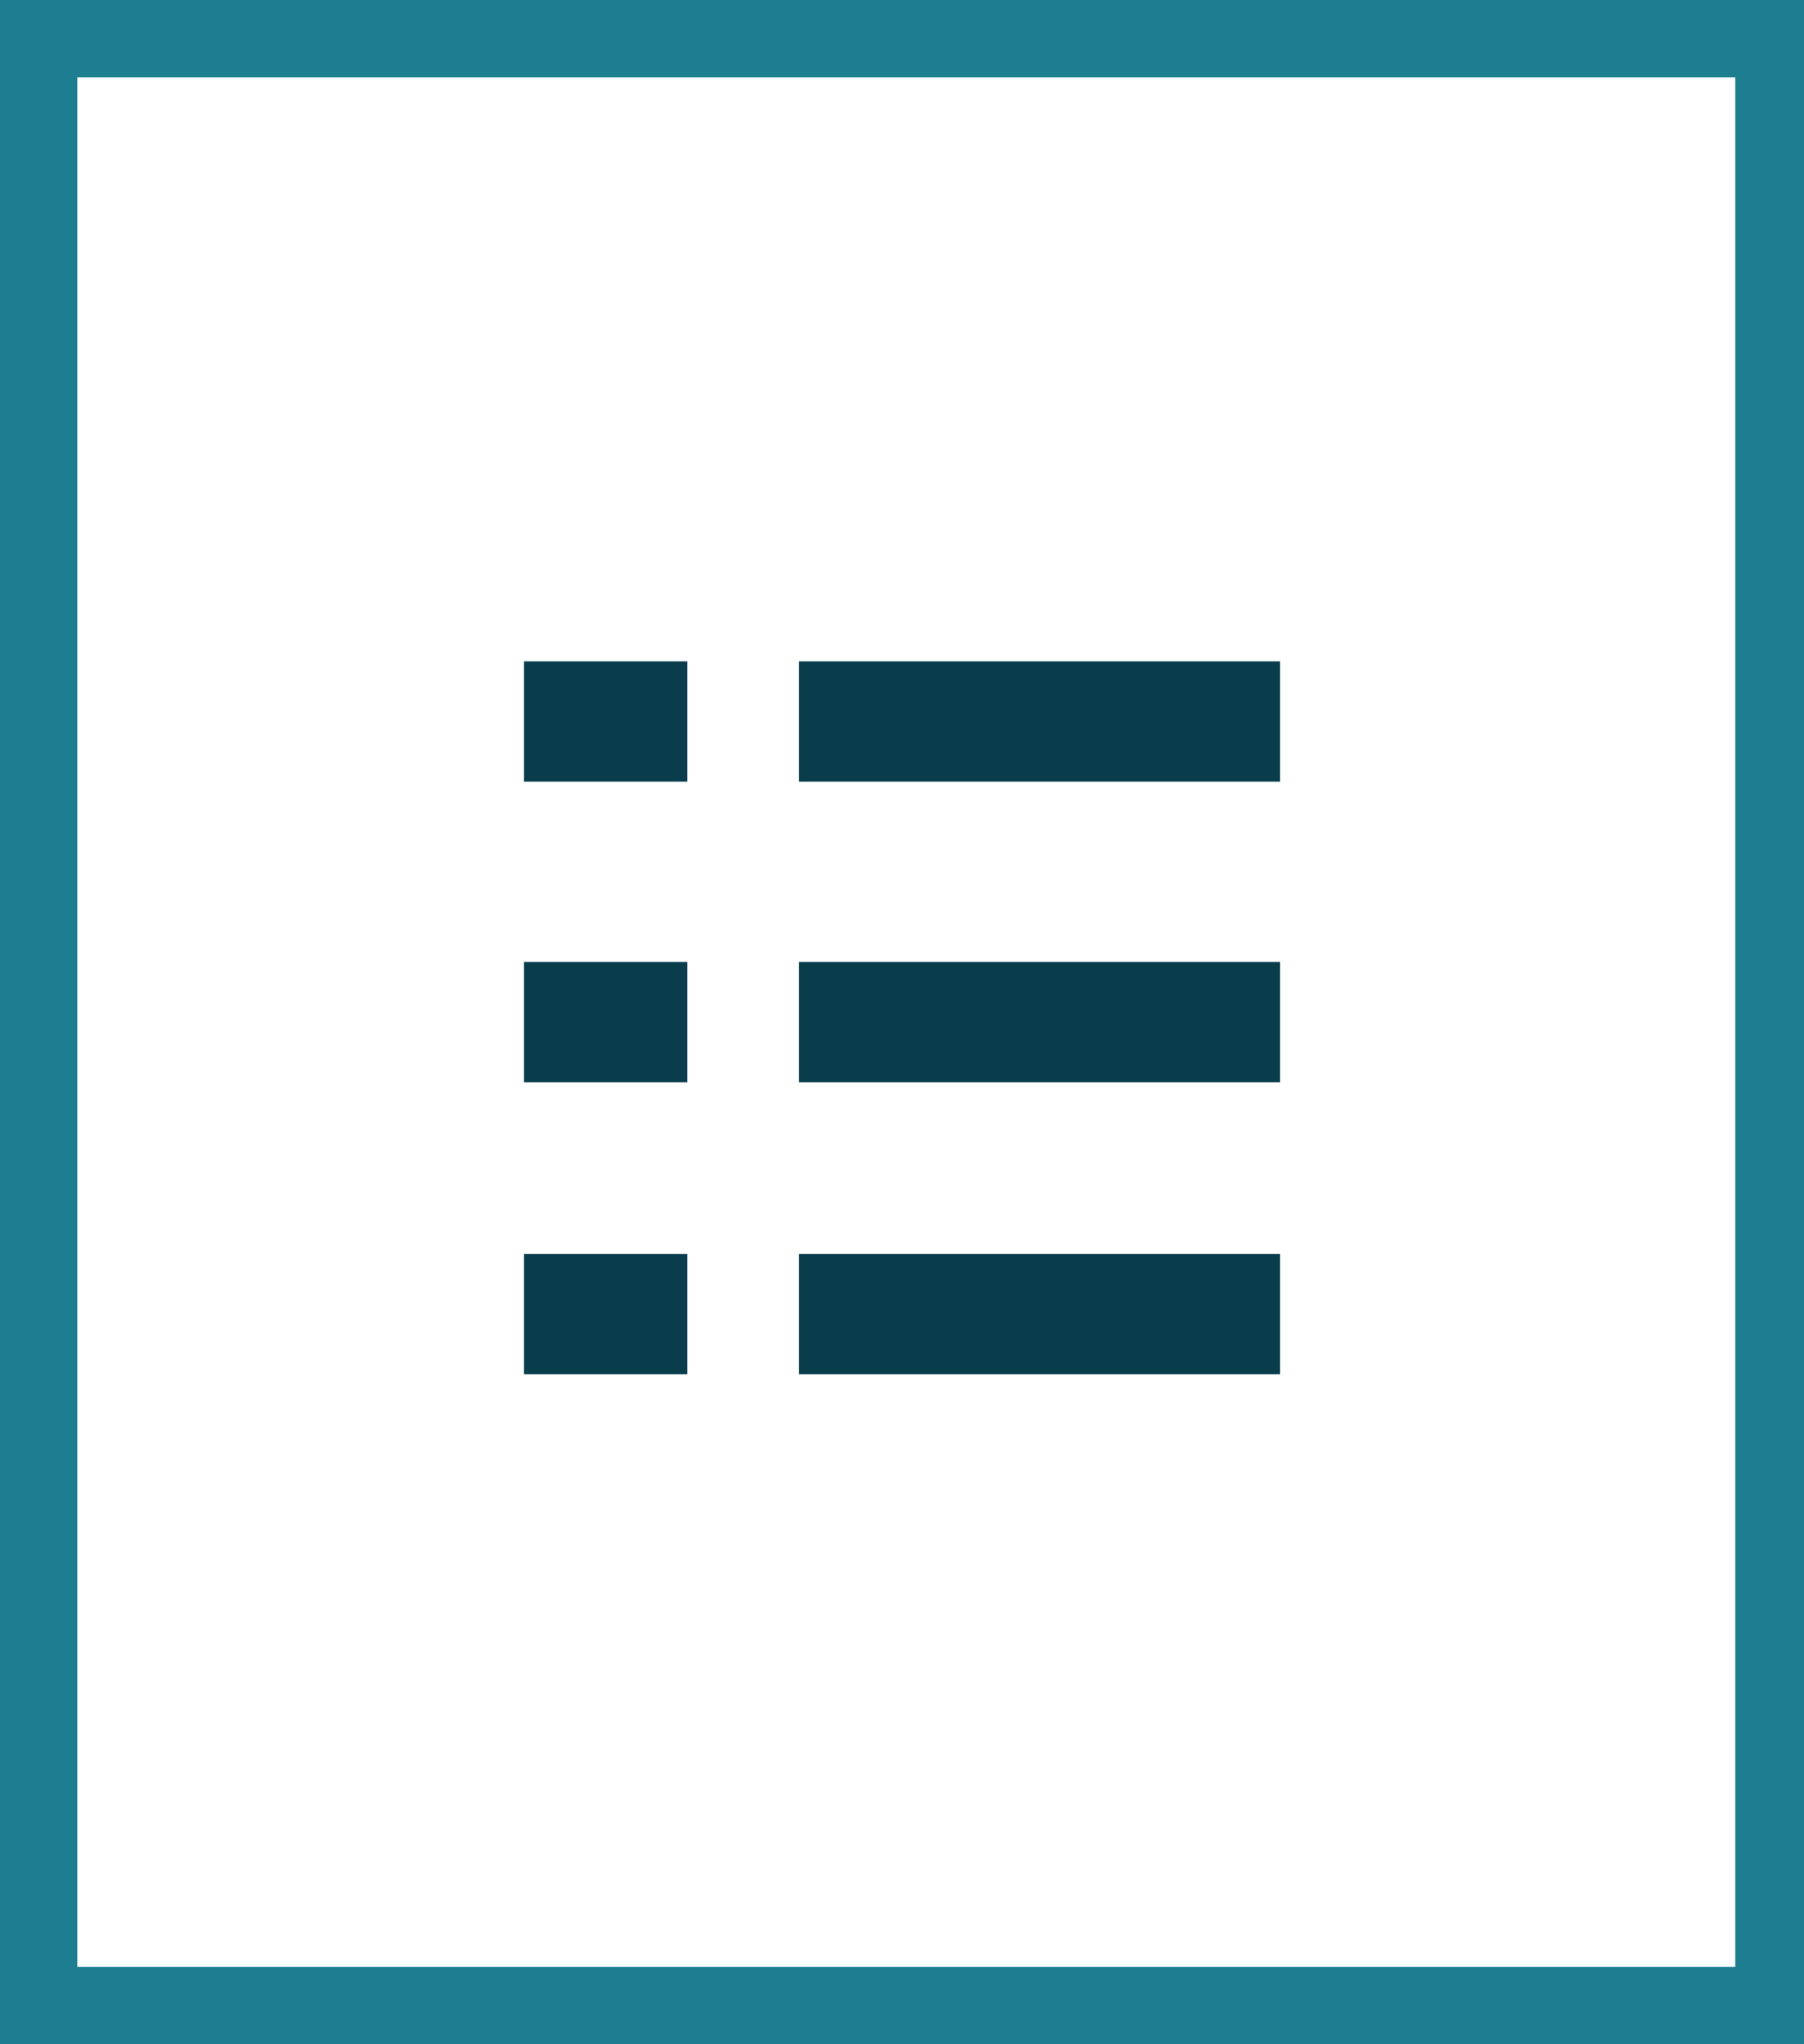 <?xml version="1.0" encoding="utf-8"?>
<!-- Generator: Adobe Illustrator 24.1.0, SVG Export Plug-In . SVG Version: 6.00 Build 0)  -->
<svg version="1.1" id="Layer_1" xmlns="http://www.w3.org/2000/svg" xmlns:xlink="http://www.w3.org/1999/xlink" x="0px" y="0px"
	 viewBox="0 0 21 23.8" style="enable-background:new 0 0 21 23.8;" xml:space="preserve">
<style type="text/css">
	.st0{clip-path:url(#SVGID_2_);}
	.st1{fill:#1E7E91;}
	.st2{fill:#093D4C;}
</style>
<g id="Layer_2_1_">
	<g id="Layer_1-2">
		<g id="TOC">
			<g>
				<defs>
					<rect id="SVGID_1_" width="21" height="23.8"/>
				</defs>
				<clipPath id="SVGID_2_">
					<use xlink:href="#SVGID_1_"  style="overflow:visible;"/>
				</clipPath>
				<g class="st0">
					<path class="st1" d="M0.9,0.9h19.3v22H0.9V0.9z M0,23.8h21V0H0V23.8z"/>
					<rect x="6.1" y="7.7" class="st2" width="1.9" height="1.4"/>
					<rect x="9.3" y="7.7" class="st2" width="5.6" height="1.4"/>
					<rect x="6.1" y="11.2" class="st2" width="1.9" height="1.4"/>
					<rect x="9.3" y="11.2" class="st2" width="5.6" height="1.4"/>
					<rect x="6.1" y="14.6" class="st2" width="1.9" height="1.4"/>
					<rect x="9.3" y="14.6" class="st2" width="5.6" height="1.4"/>
				</g>
			</g>
		</g>
	</g>
</g>
</svg>
